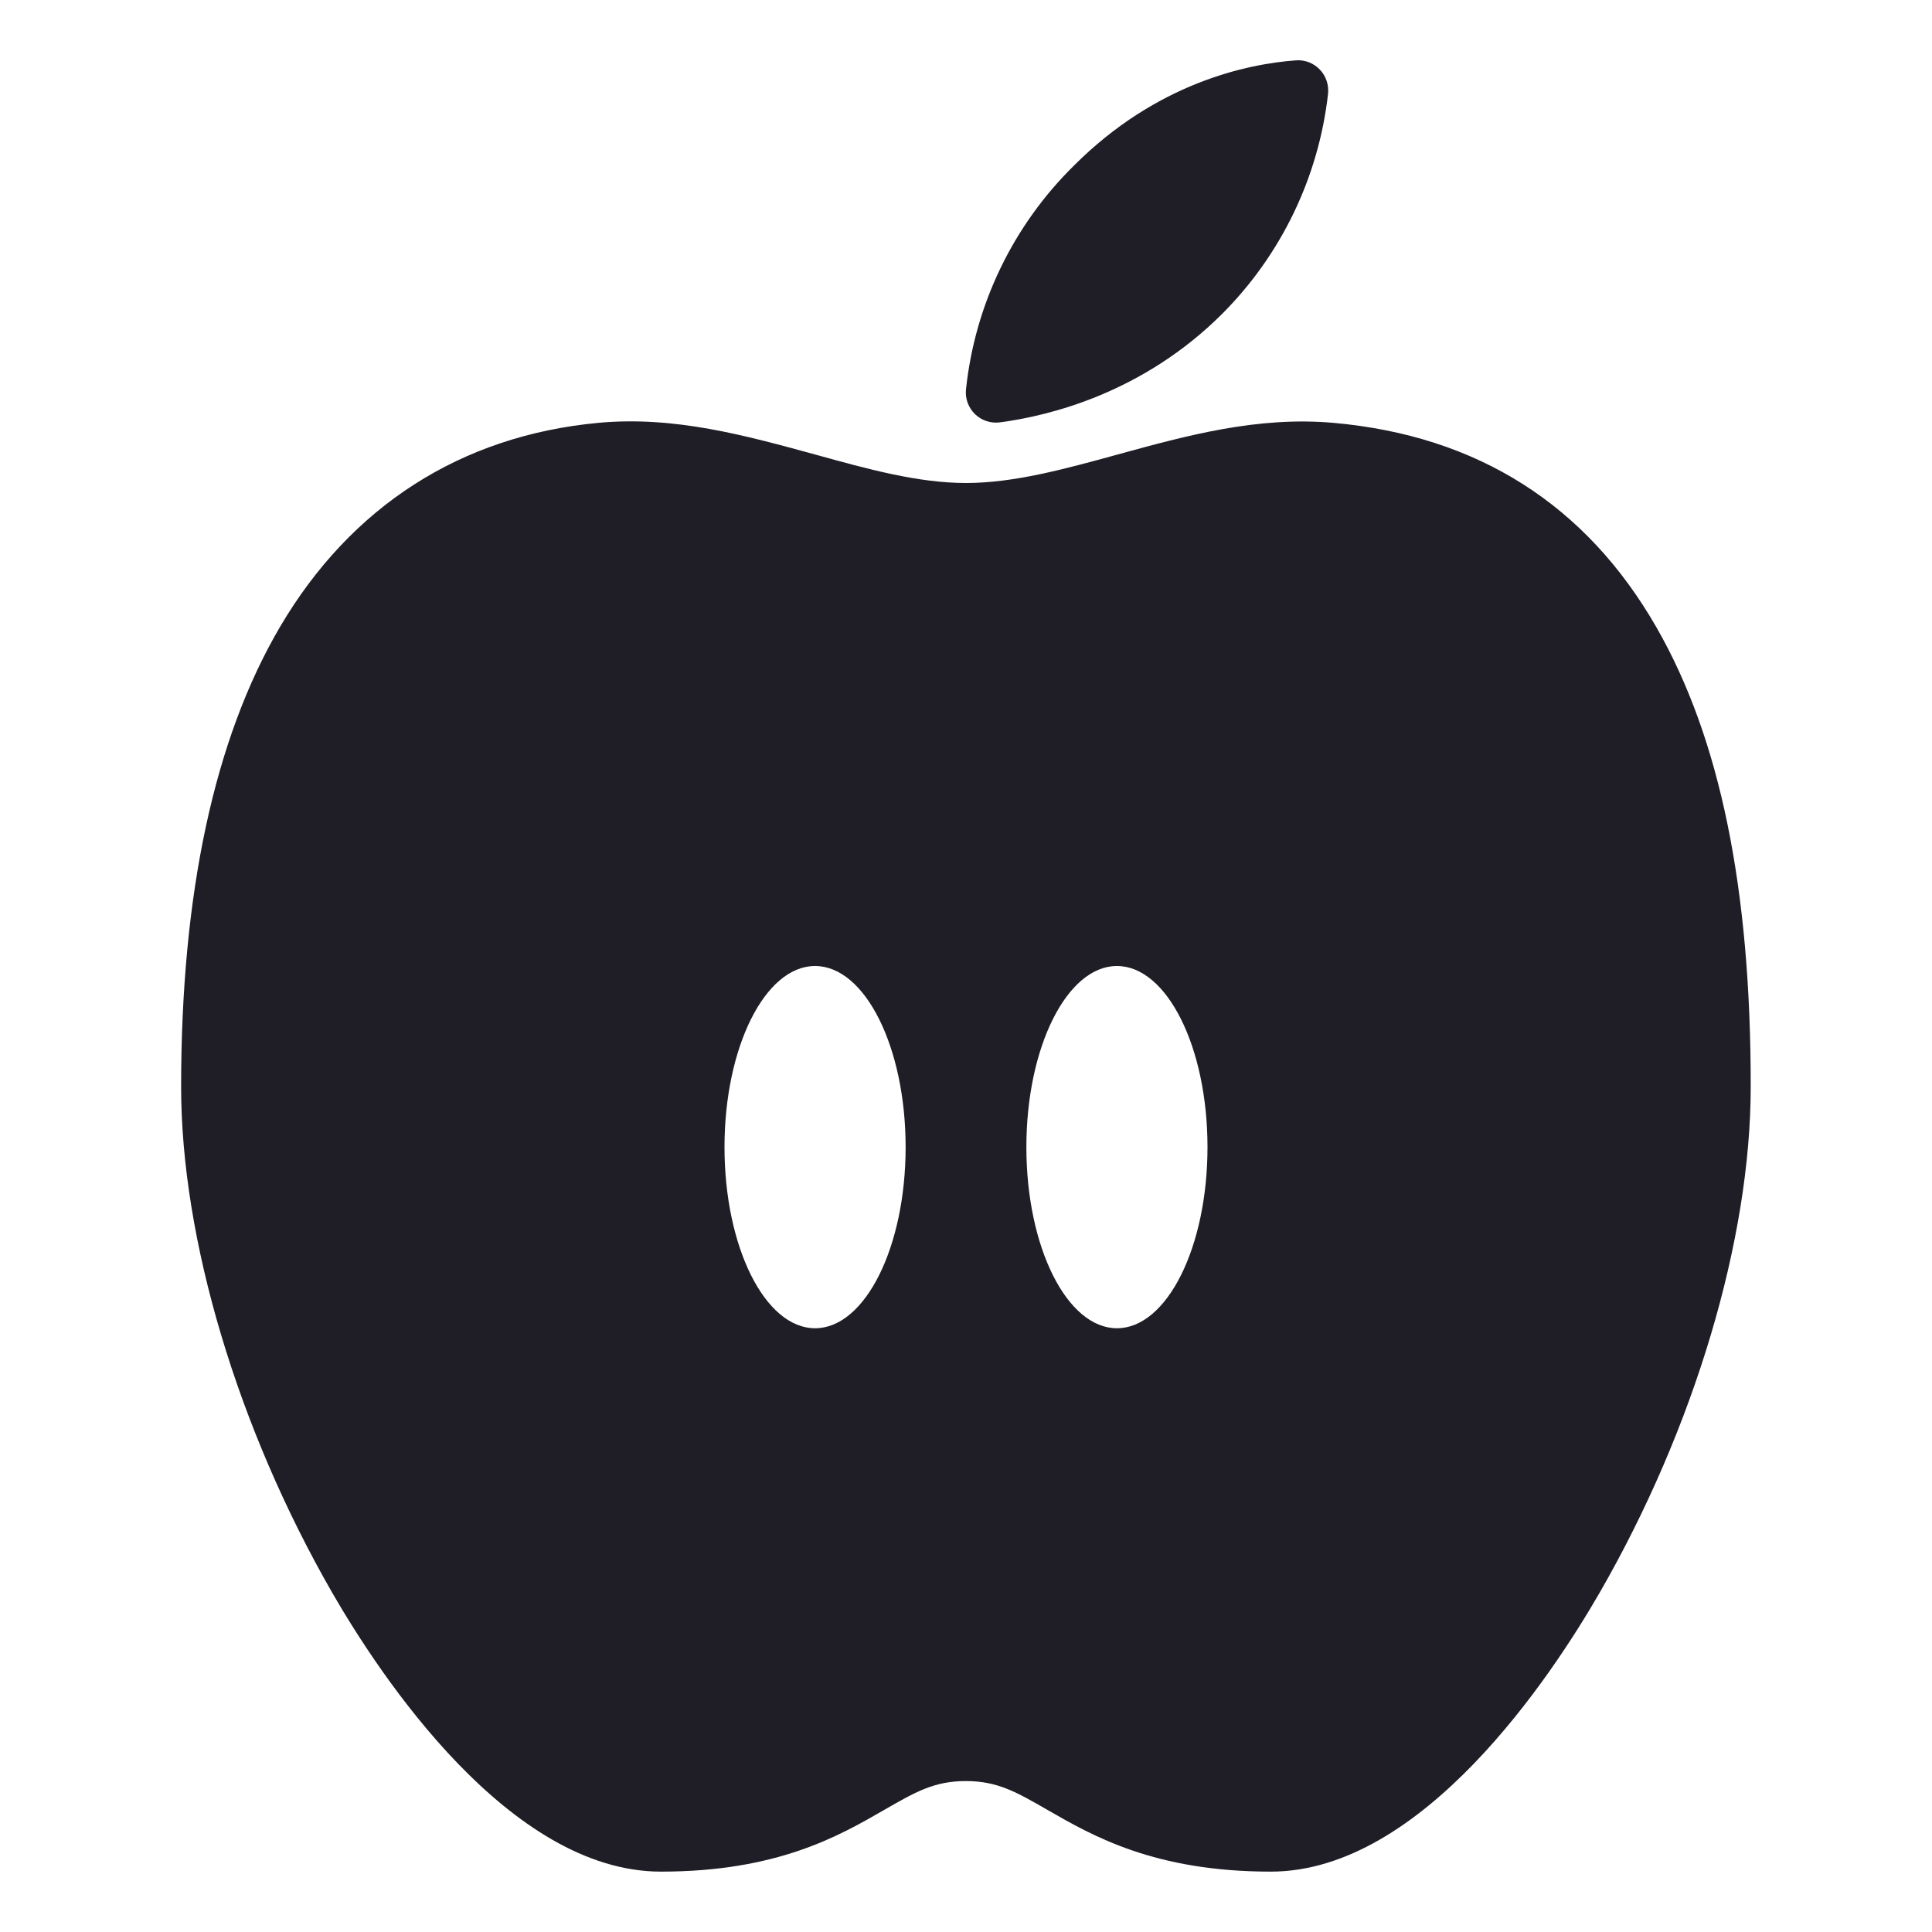 <svg width="24" height="24" viewBox="0 0 24 24" fill="none" xmlns="http://www.w3.org/2000/svg">
    <path d="M20.578 7.795C19.703 6.268 18.353 5.413 16.567 5.253C15.621 5.169 14.739 5.411 13.884 5.646C13.221 5.828 12.594 6 12 6C11.406 6 10.781 5.828 10.122 5.645C9.265 5.411 8.379 5.164 7.43 5.253C5.724 5.413 4.359 6.29 3.478 7.788C2.663 9.176 2.25 11.098 2.25 13.5C2.25 15.394 2.953 17.742 4.125 19.782C4.726 20.824 6.328 23.25 8.211 23.25C9.653 23.25 10.421 22.808 10.981 22.485C11.37 22.261 11.605 22.125 11.998 22.125C12.391 22.125 12.626 22.261 13.015 22.485C13.577 22.808 14.344 23.25 15.787 23.25C17.671 23.25 19.272 20.824 19.873 19.782C21.048 17.742 21.748 15.394 21.748 13.5C21.75 11.036 21.367 9.17 20.578 7.795ZM10.125 16.5C9.504 16.5 9 15.493 9 14.25C9 13.008 9.504 12 10.125 12C10.746 12 11.25 13.008 11.25 14.25C11.25 15.493 10.746 16.5 10.125 16.5ZM13.875 16.5C13.254 16.5 12.75 15.493 12.75 14.25C12.75 13.008 13.254 12 13.875 12C14.496 12 15 13.008 15 14.25C15 15.493 14.496 16.5 13.875 16.5Z"
          fill="#1F1D25"/>
    <path d="M12.427 5.246C13.043 5.164 14.201 4.879 15.184 3.897C15.917 3.162 16.38 2.2 16.497 1.169C16.503 1.114 16.498 1.058 16.48 1.005C16.463 0.953 16.434 0.904 16.395 0.864C16.357 0.824 16.31 0.793 16.259 0.773C16.207 0.754 16.151 0.745 16.096 0.75C15.5 0.794 14.373 1.025 13.343 2.055C12.586 2.799 12.111 3.782 12 4.837C11.994 4.894 12.001 4.951 12.021 5.005C12.041 5.058 12.072 5.106 12.113 5.146C12.155 5.185 12.204 5.215 12.258 5.232C12.313 5.25 12.37 5.254 12.427 5.246Z"
          fill="#1F1D25"/>
</svg>

